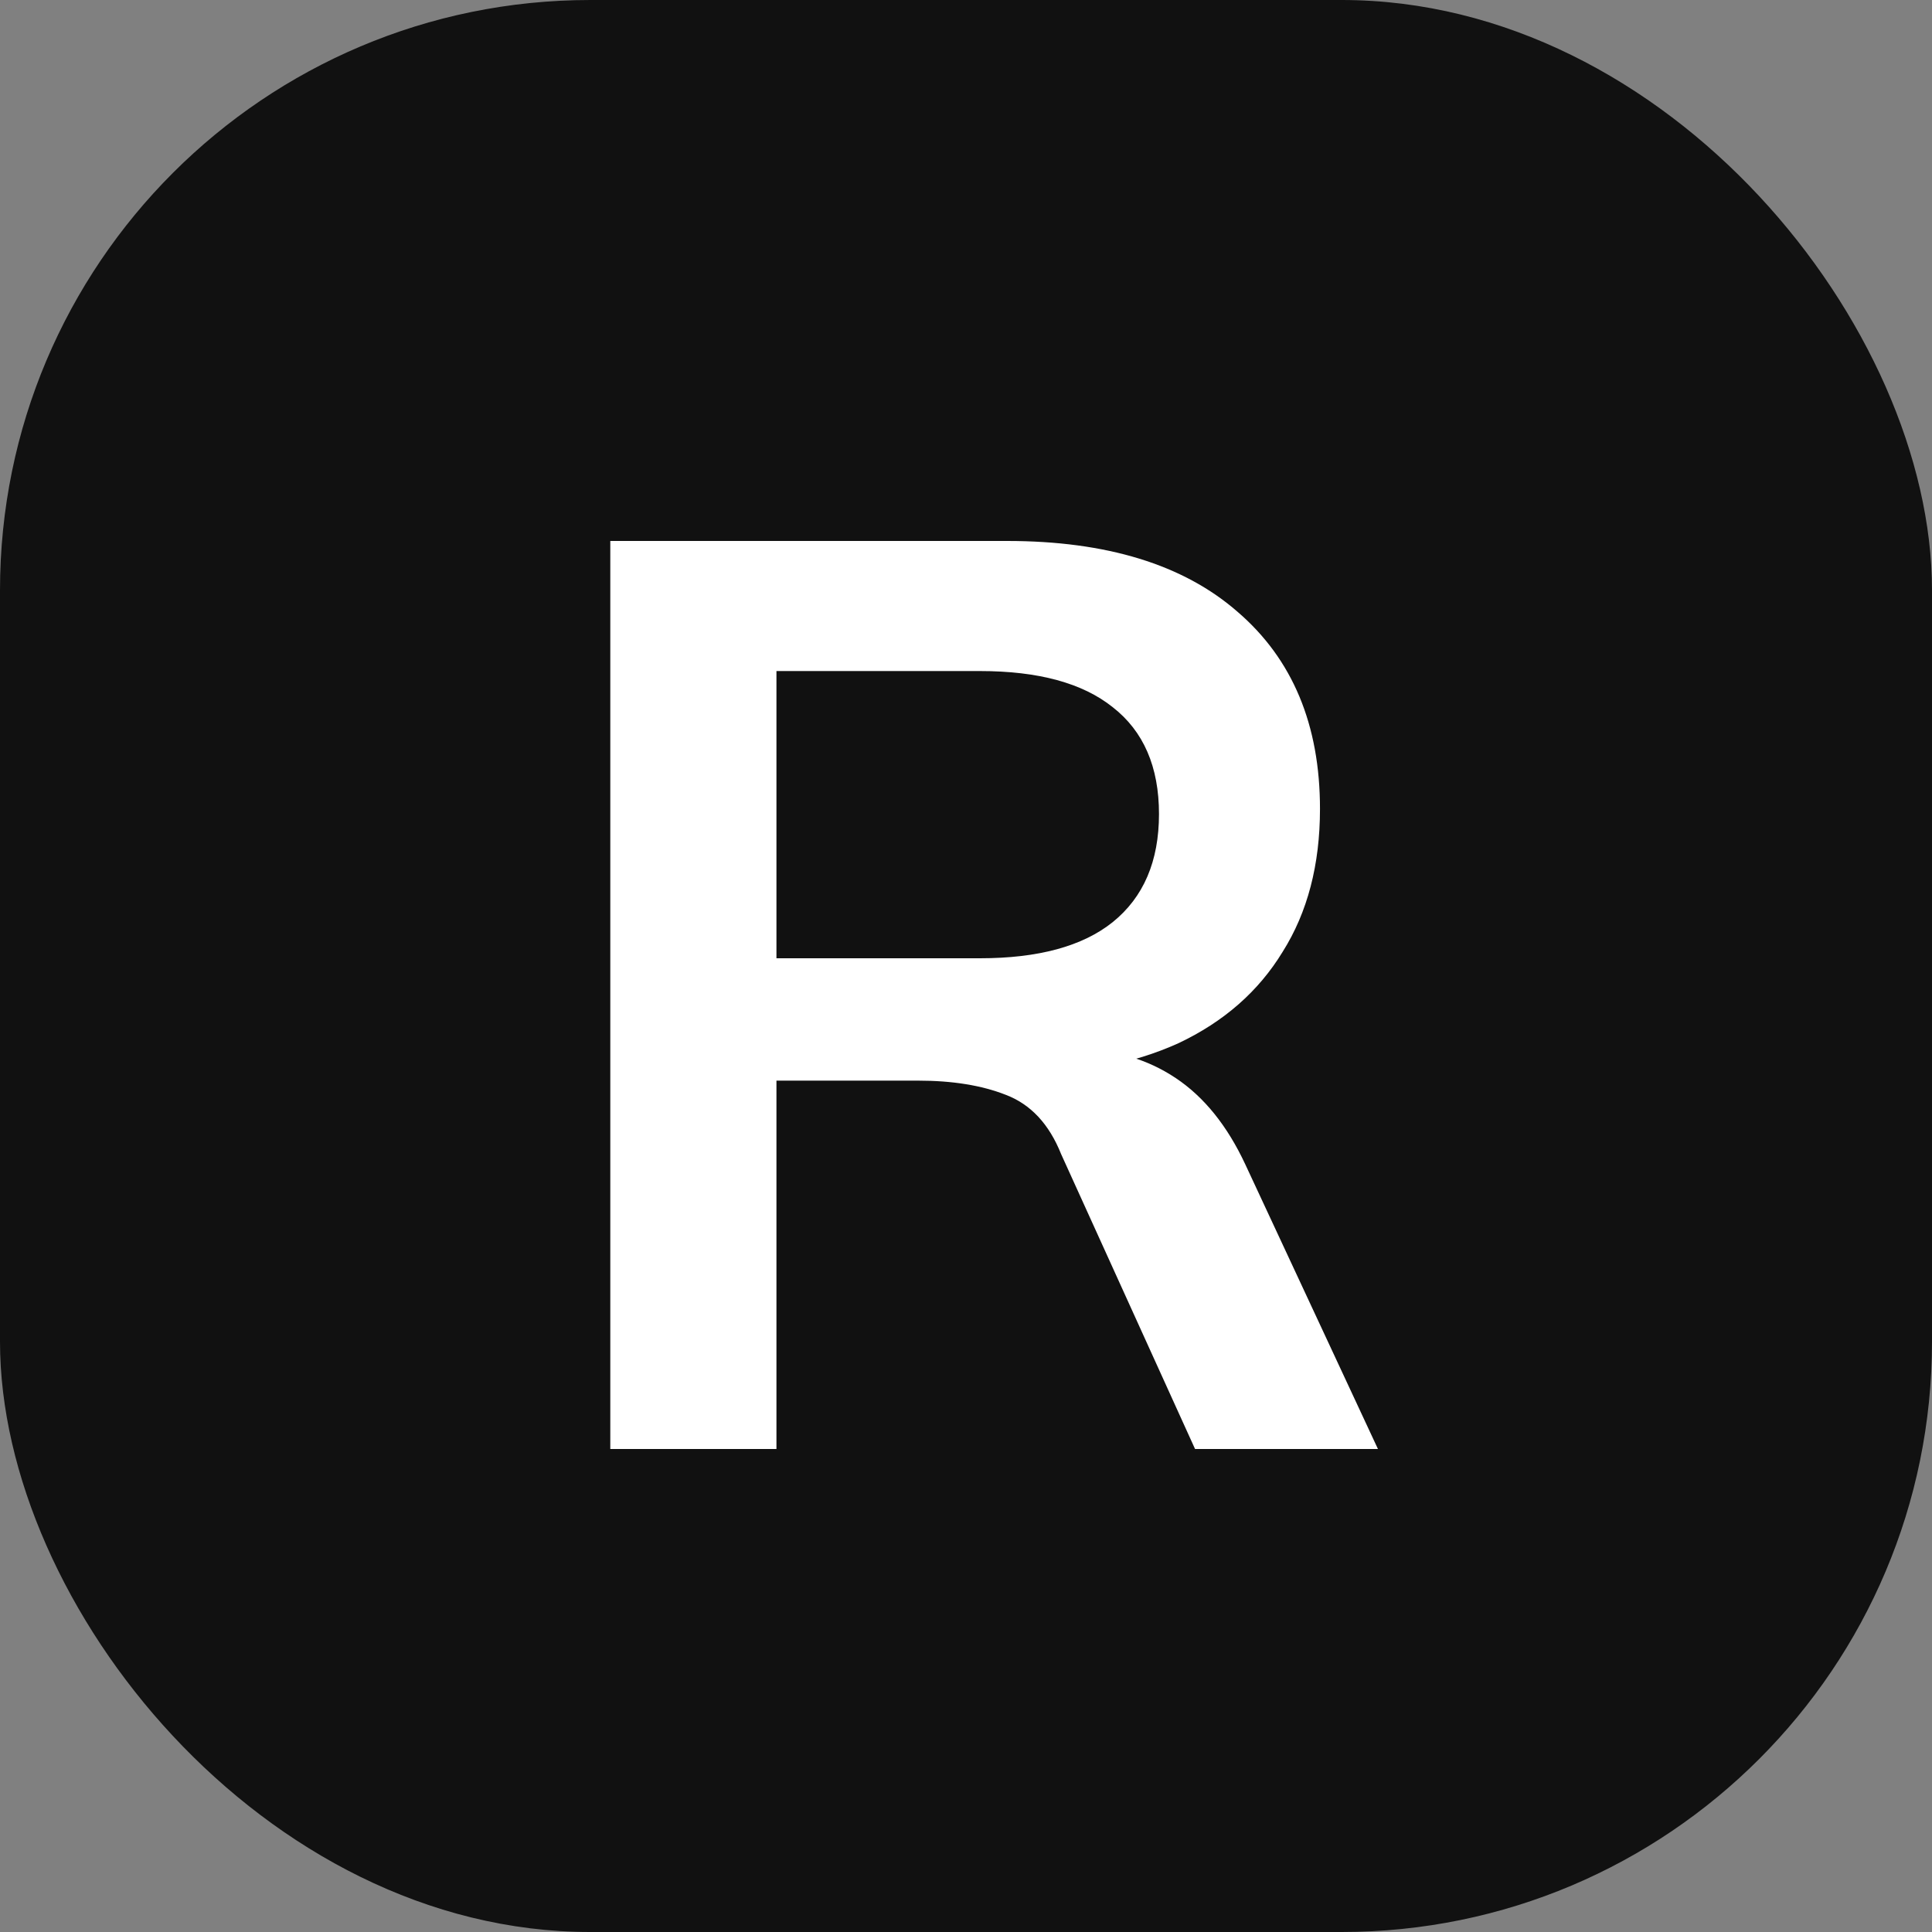 <svg width="36" height="36" viewBox="0 0 36 36" fill="none" xmlns="http://www.w3.org/2000/svg">
<rect x="0" y="0" width="36" height="36" fill="#808080" stroke="none"/>
<g clip-path="url(#clip0_144_4)">
<rect width="36" height="36" rx="11" fill="#111111"/>
<path d="M11.372 27V10.08H18.764C20.62 10.08 22.052 10.52 23.06 11.4C24.084 12.28 24.596 13.504 24.596 15.072C24.596 16.112 24.364 17 23.9 17.736C23.452 18.472 22.804 19.04 21.956 19.44C21.108 19.824 20.108 20.016 18.956 20.016L19.292 19.56H20.108C20.78 19.56 21.38 19.736 21.908 20.088C22.436 20.44 22.868 20.976 23.204 21.696L25.676 27H22.268L19.772 21.504C19.548 20.944 19.204 20.576 18.74 20.4C18.292 20.224 17.748 20.136 17.108 20.136H14.468V27H11.372ZM14.468 17.856H18.26C19.348 17.856 20.172 17.632 20.732 17.184C21.308 16.72 21.596 16.048 21.596 15.168C21.596 14.288 21.308 13.624 20.732 13.176C20.172 12.728 19.348 12.504 18.26 12.504H14.468V17.856Z" fill="white"/>
</g>
<defs>
<clipPath id="clip0_144_4">
<rect width="36" height="36" rx="11" fill="white"/>
</clipPath>
</defs>
</svg>
